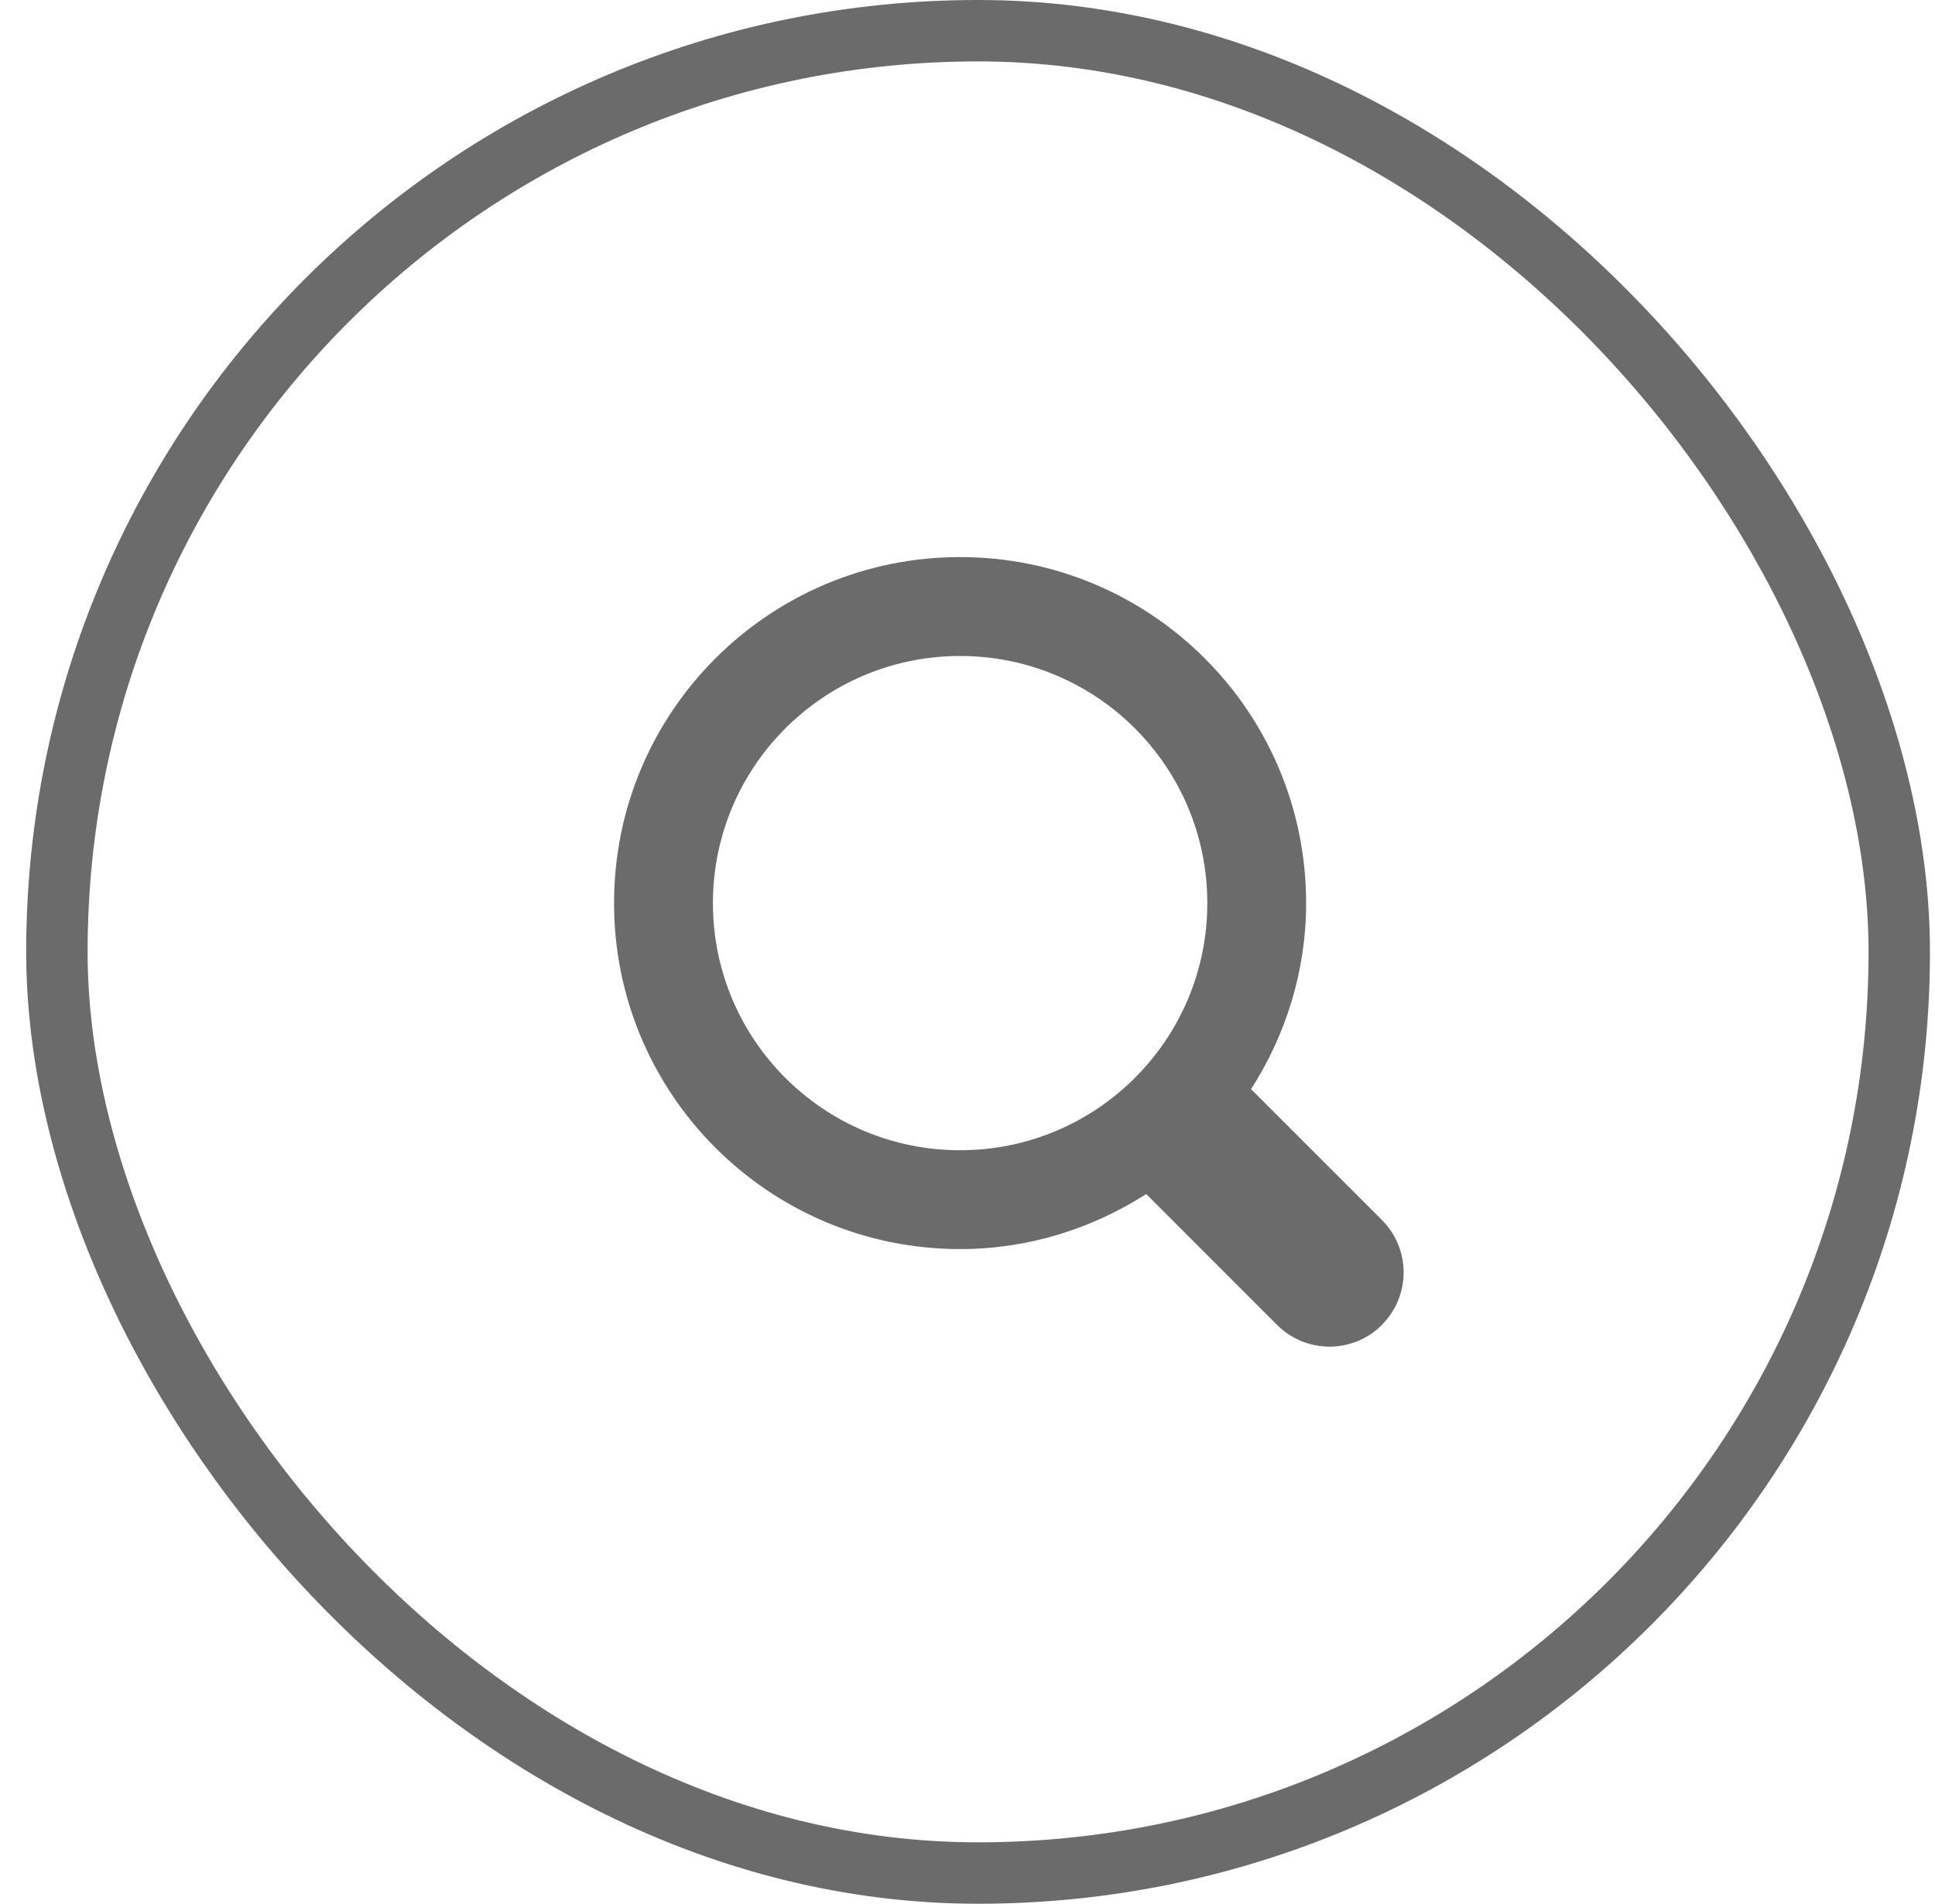<svg width="62" height="61" viewBox="0 0 62 61" fill="none" xmlns="http://www.w3.org/2000/svg">
<rect x="1.823" y="0.984" width="59.032" height="59.032" rx="29.516" stroke="#6B6B6B" stroke-width="1.968"/>
<path d="M44.28 42.453C43.351 43.381 41.848 43.381 40.919 42.453L36.727 38.259C35.001 39.363 32.965 40.023 30.763 40.023C24.64 40.023 19.675 35.06 19.675 28.936C19.675 22.812 24.638 17.85 30.763 17.85C36.888 17.85 41.85 22.812 41.85 28.936C41.85 31.135 41.19 33.173 40.086 34.899L44.278 39.09C45.206 40.019 45.206 41.522 44.278 42.449L44.28 42.453ZM30.763 21.019C26.39 21.019 22.843 24.566 22.843 28.938C22.843 33.311 26.388 36.856 30.763 36.856C35.138 36.856 38.684 33.311 38.684 28.938C38.684 24.566 35.138 21.019 30.763 21.019Z" fill="#6B6B6B"/>
</svg>
